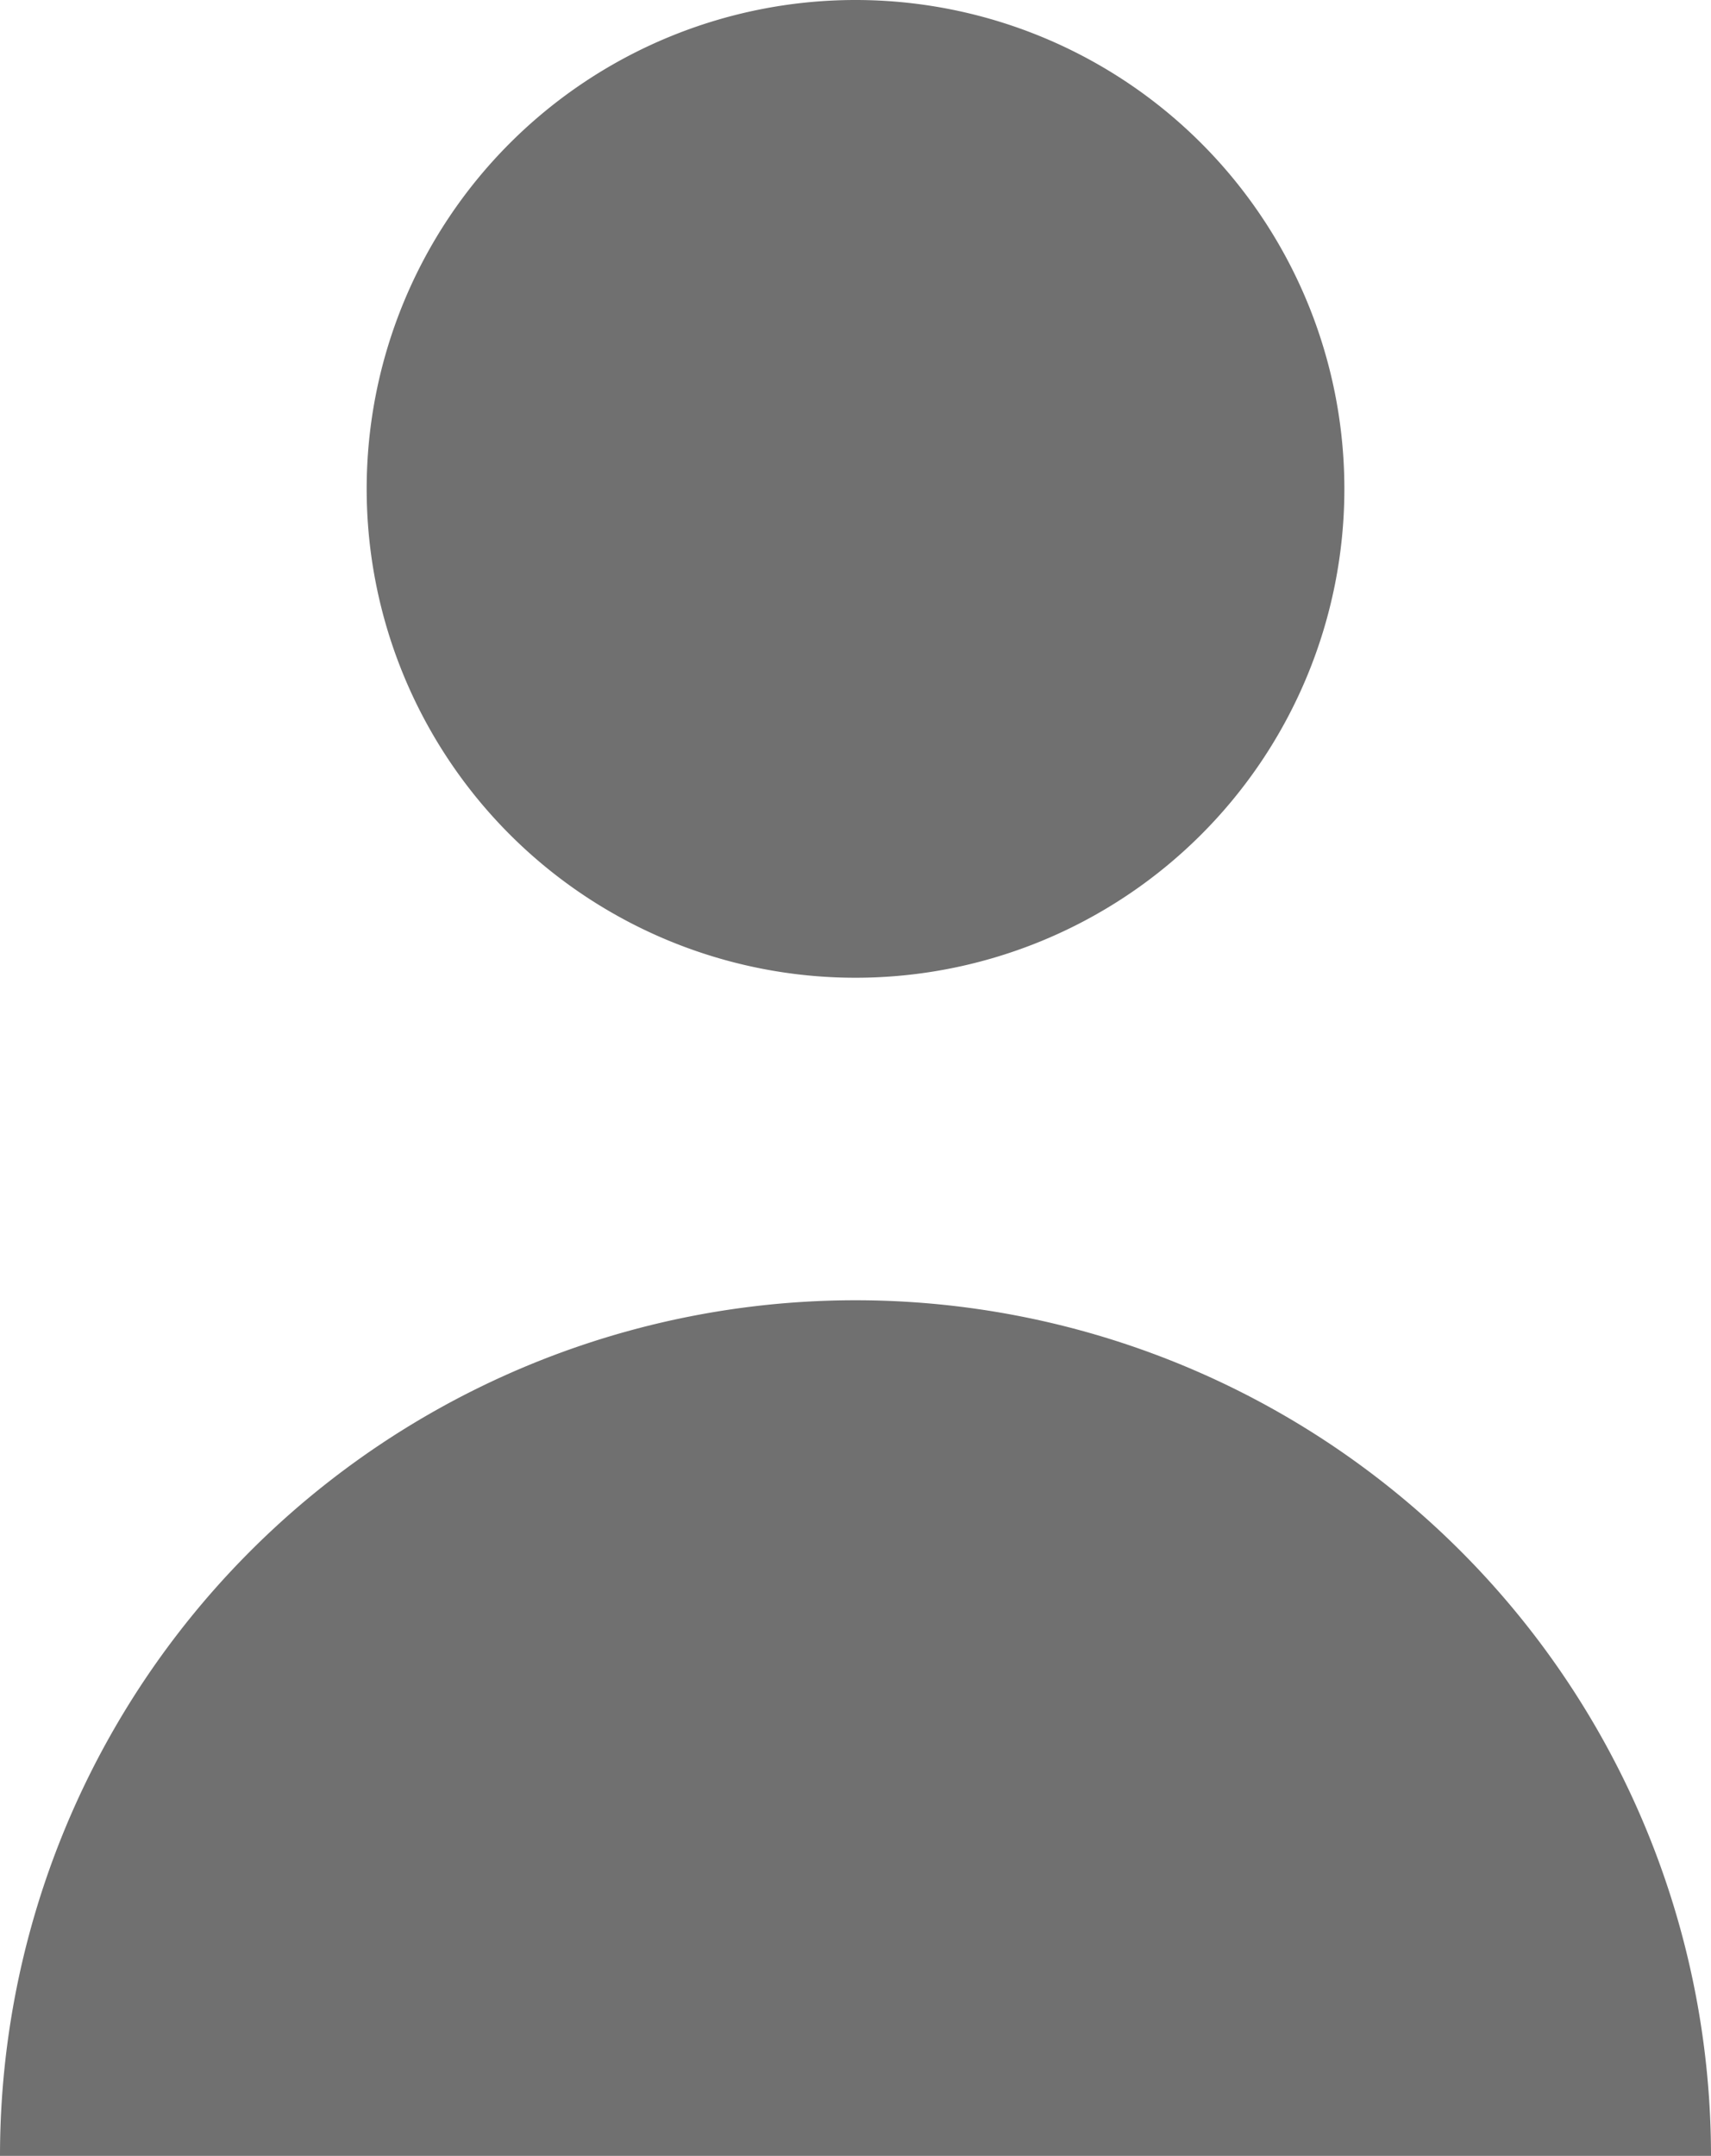 <svg xmlns="http://www.w3.org/2000/svg" width="38.725" height="48.79" viewBox="0 0 38.725 48.79"><g transform="translate(0 -1)"><path d="M30.129,14.064A11.064,11.064,0,1,1,19.064,3,11.064,11.064,0,0,1,30.129,14.064Z" transform="translate(0.298 -2)" fill="#707070"/><path d="M24.363,14A19.363,19.363,0,0,0,5,33.363H43.725A19.363,19.363,0,0,0,24.363,14Z" transform="translate(-5 16.427)" fill="#707070"/></g></svg>